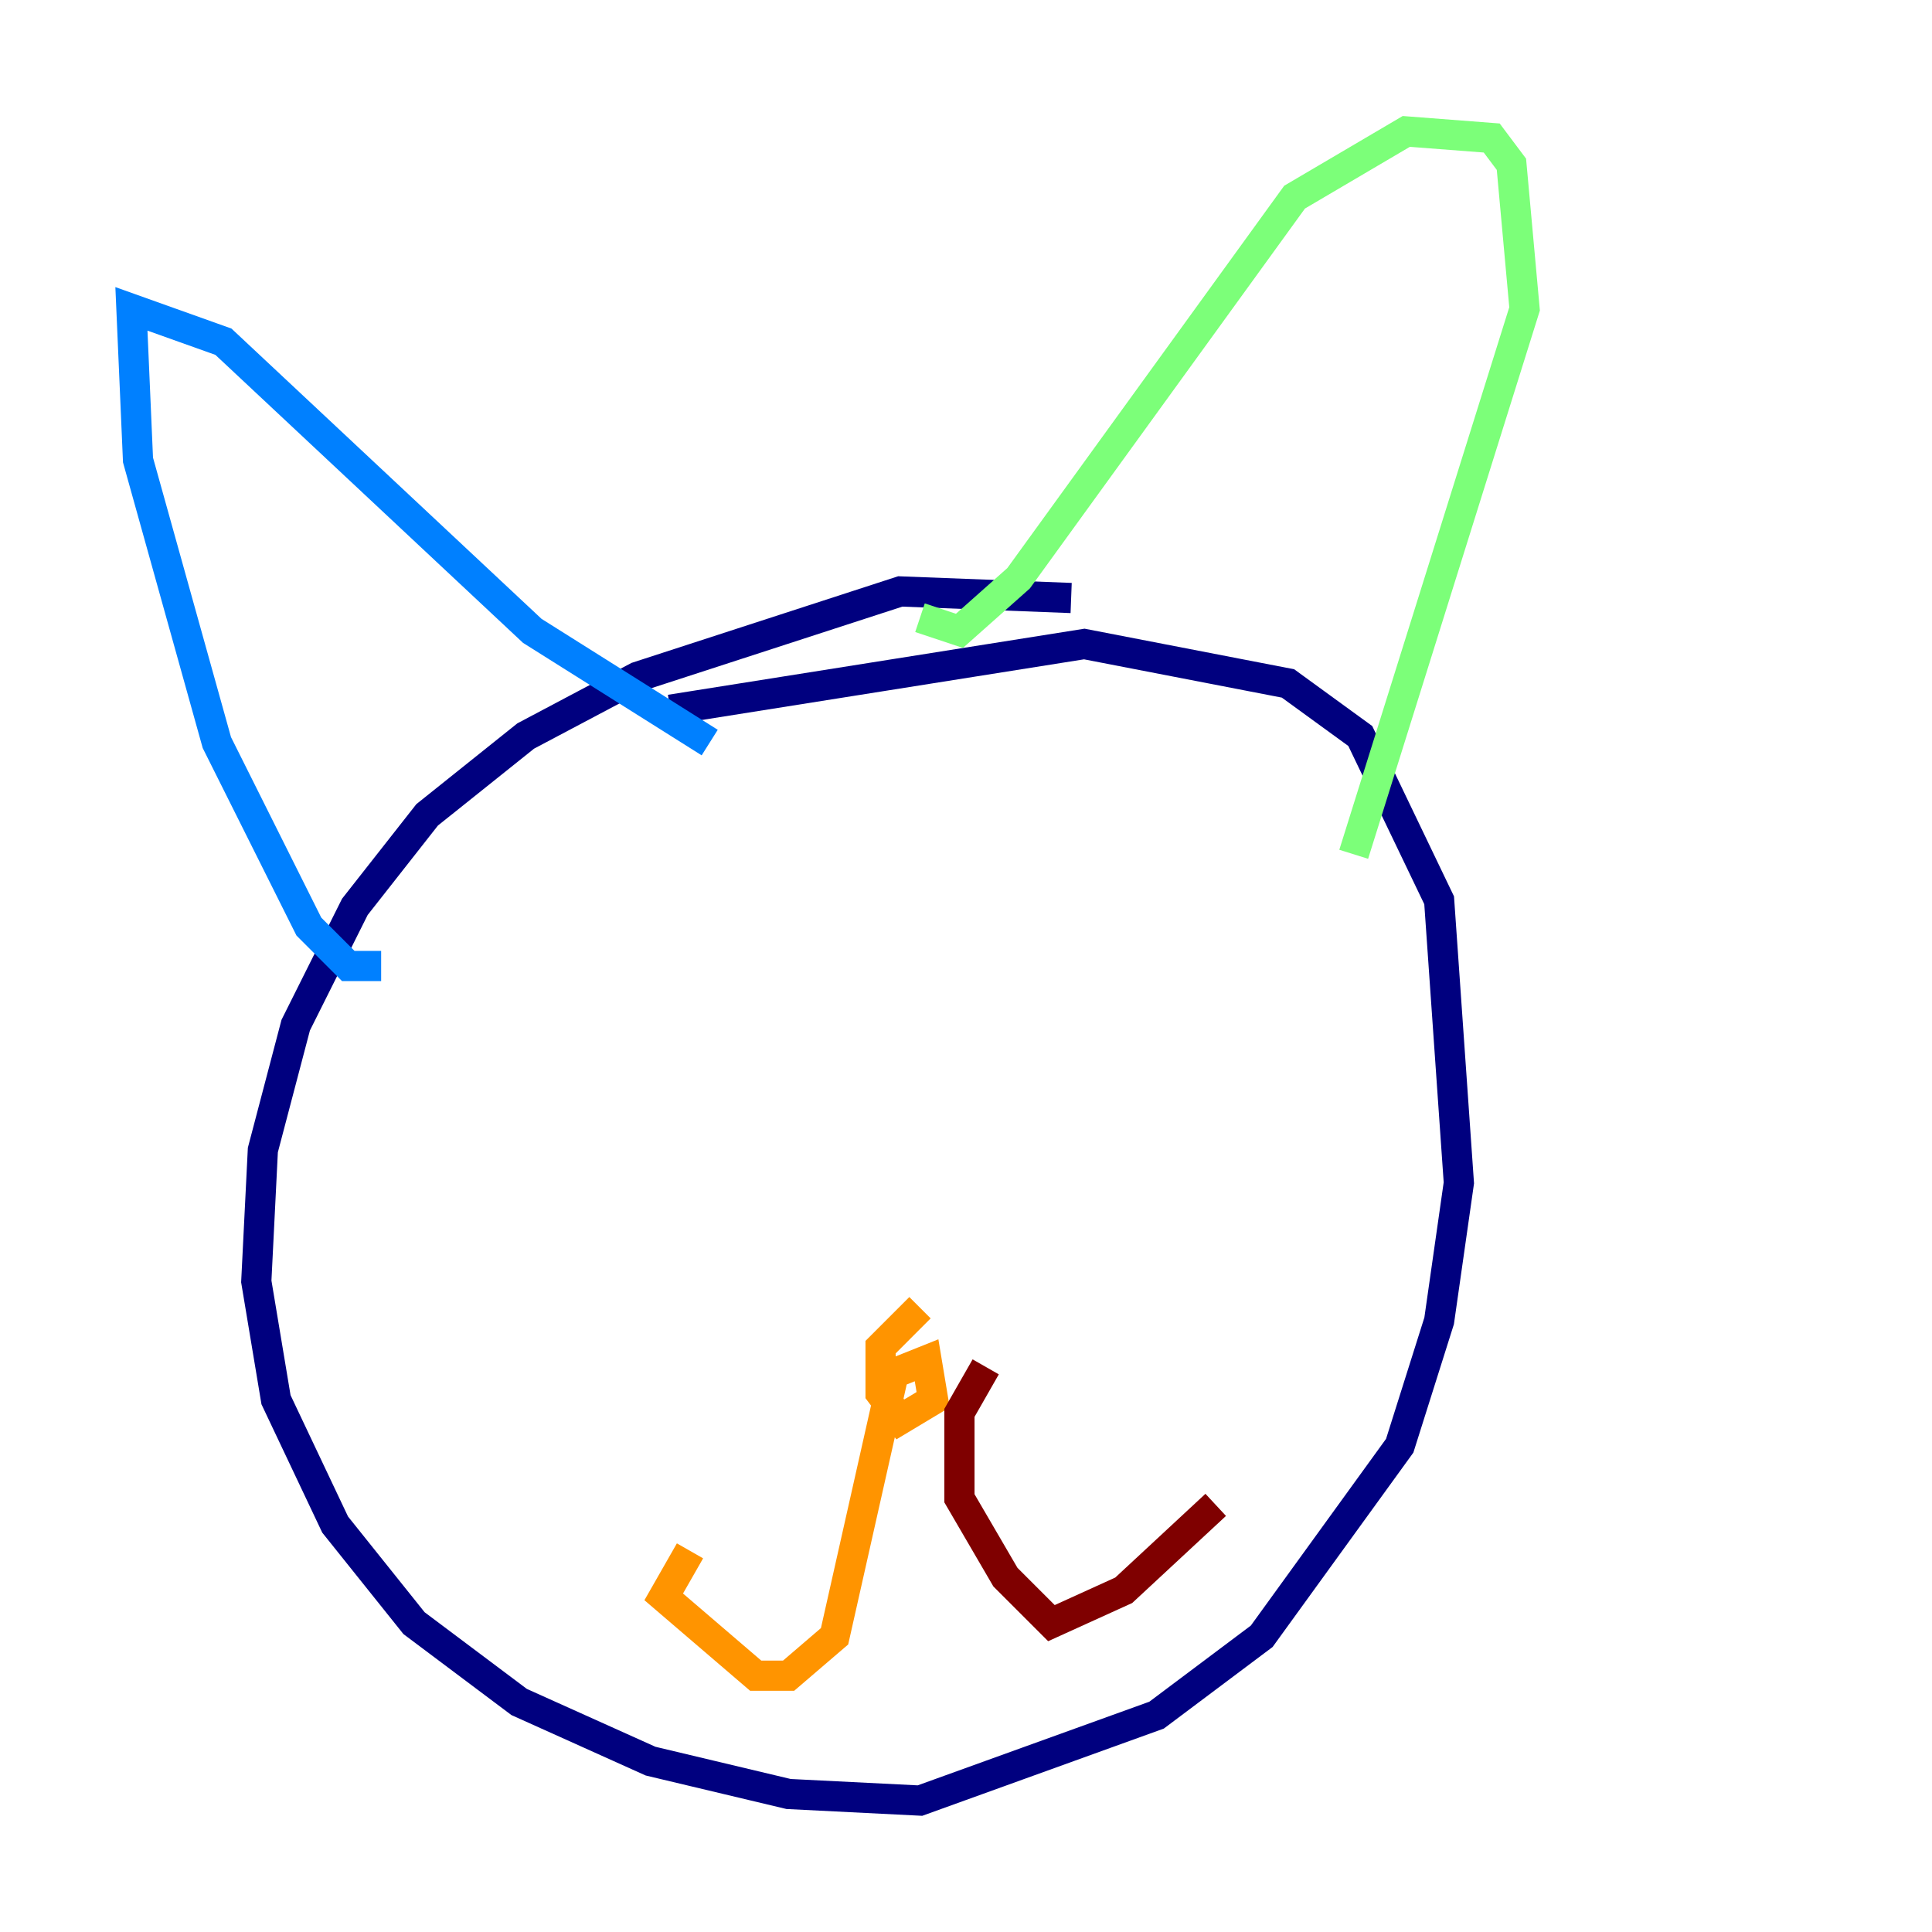 <?xml version="1.0" encoding="utf-8" ?>
<svg baseProfile="tiny" height="128" version="1.2" viewBox="0,0,128,128" width="128" xmlns="http://www.w3.org/2000/svg" xmlns:ev="http://www.w3.org/2001/xml-events" xmlns:xlink="http://www.w3.org/1999/xlink"><defs /><polyline fill="none" points="70.966,39.619 59.646,39.184 42.231,44.843 34.83,48.762 28.299,53.986 23.51,60.082 19.592,67.918 17.415,76.191 16.98,84.898 18.286,92.735 22.204,101.007 27.429,107.537 34.395,112.762 43.102,116.68 52.245,118.857 60.952,119.293 76.626,113.633 83.592,108.408 92.735,95.782 95.347,87.51 96.653,78.367 95.347,59.646 90.122,48.762 85.333,45.279 71.837,42.667 44.408,47.02" stroke="#00007f" stroke-width="2" /><polyline fill="none" points="25.252,64.0 23.075,64.0 20.463,61.388 14.367,49.197 9.143,30.476 8.707,20.463 14.803,22.64 35.265,41.796 47.02,49.197" stroke="#0080ff" stroke-width="2" /><polyline fill="none" points="60.952,40.925 63.565,41.796 67.483,38.313 85.769,13.061 93.17,8.707 98.83,9.143 100.136,10.884 101.007,20.463 89.687,56.599" stroke="#7cff79" stroke-width="2" /><polyline fill="none" points="60.952,86.639 58.34,89.252 58.34,92.299 59.646,94.041 61.823,92.735 61.388,90.122 59.211,90.993 55.292,108.408 52.245,111.02 50.068,111.02 43.973,105.796 45.714,102.748" stroke="#ff9400" stroke-width="2" /><polyline fill="none" points="65.306,90.558 63.565,93.605 63.565,99.265 66.612,104.49 69.66,107.537 74.449,105.361 80.544,99.701" stroke="#7f0000" stroke-width="2" /></svg>